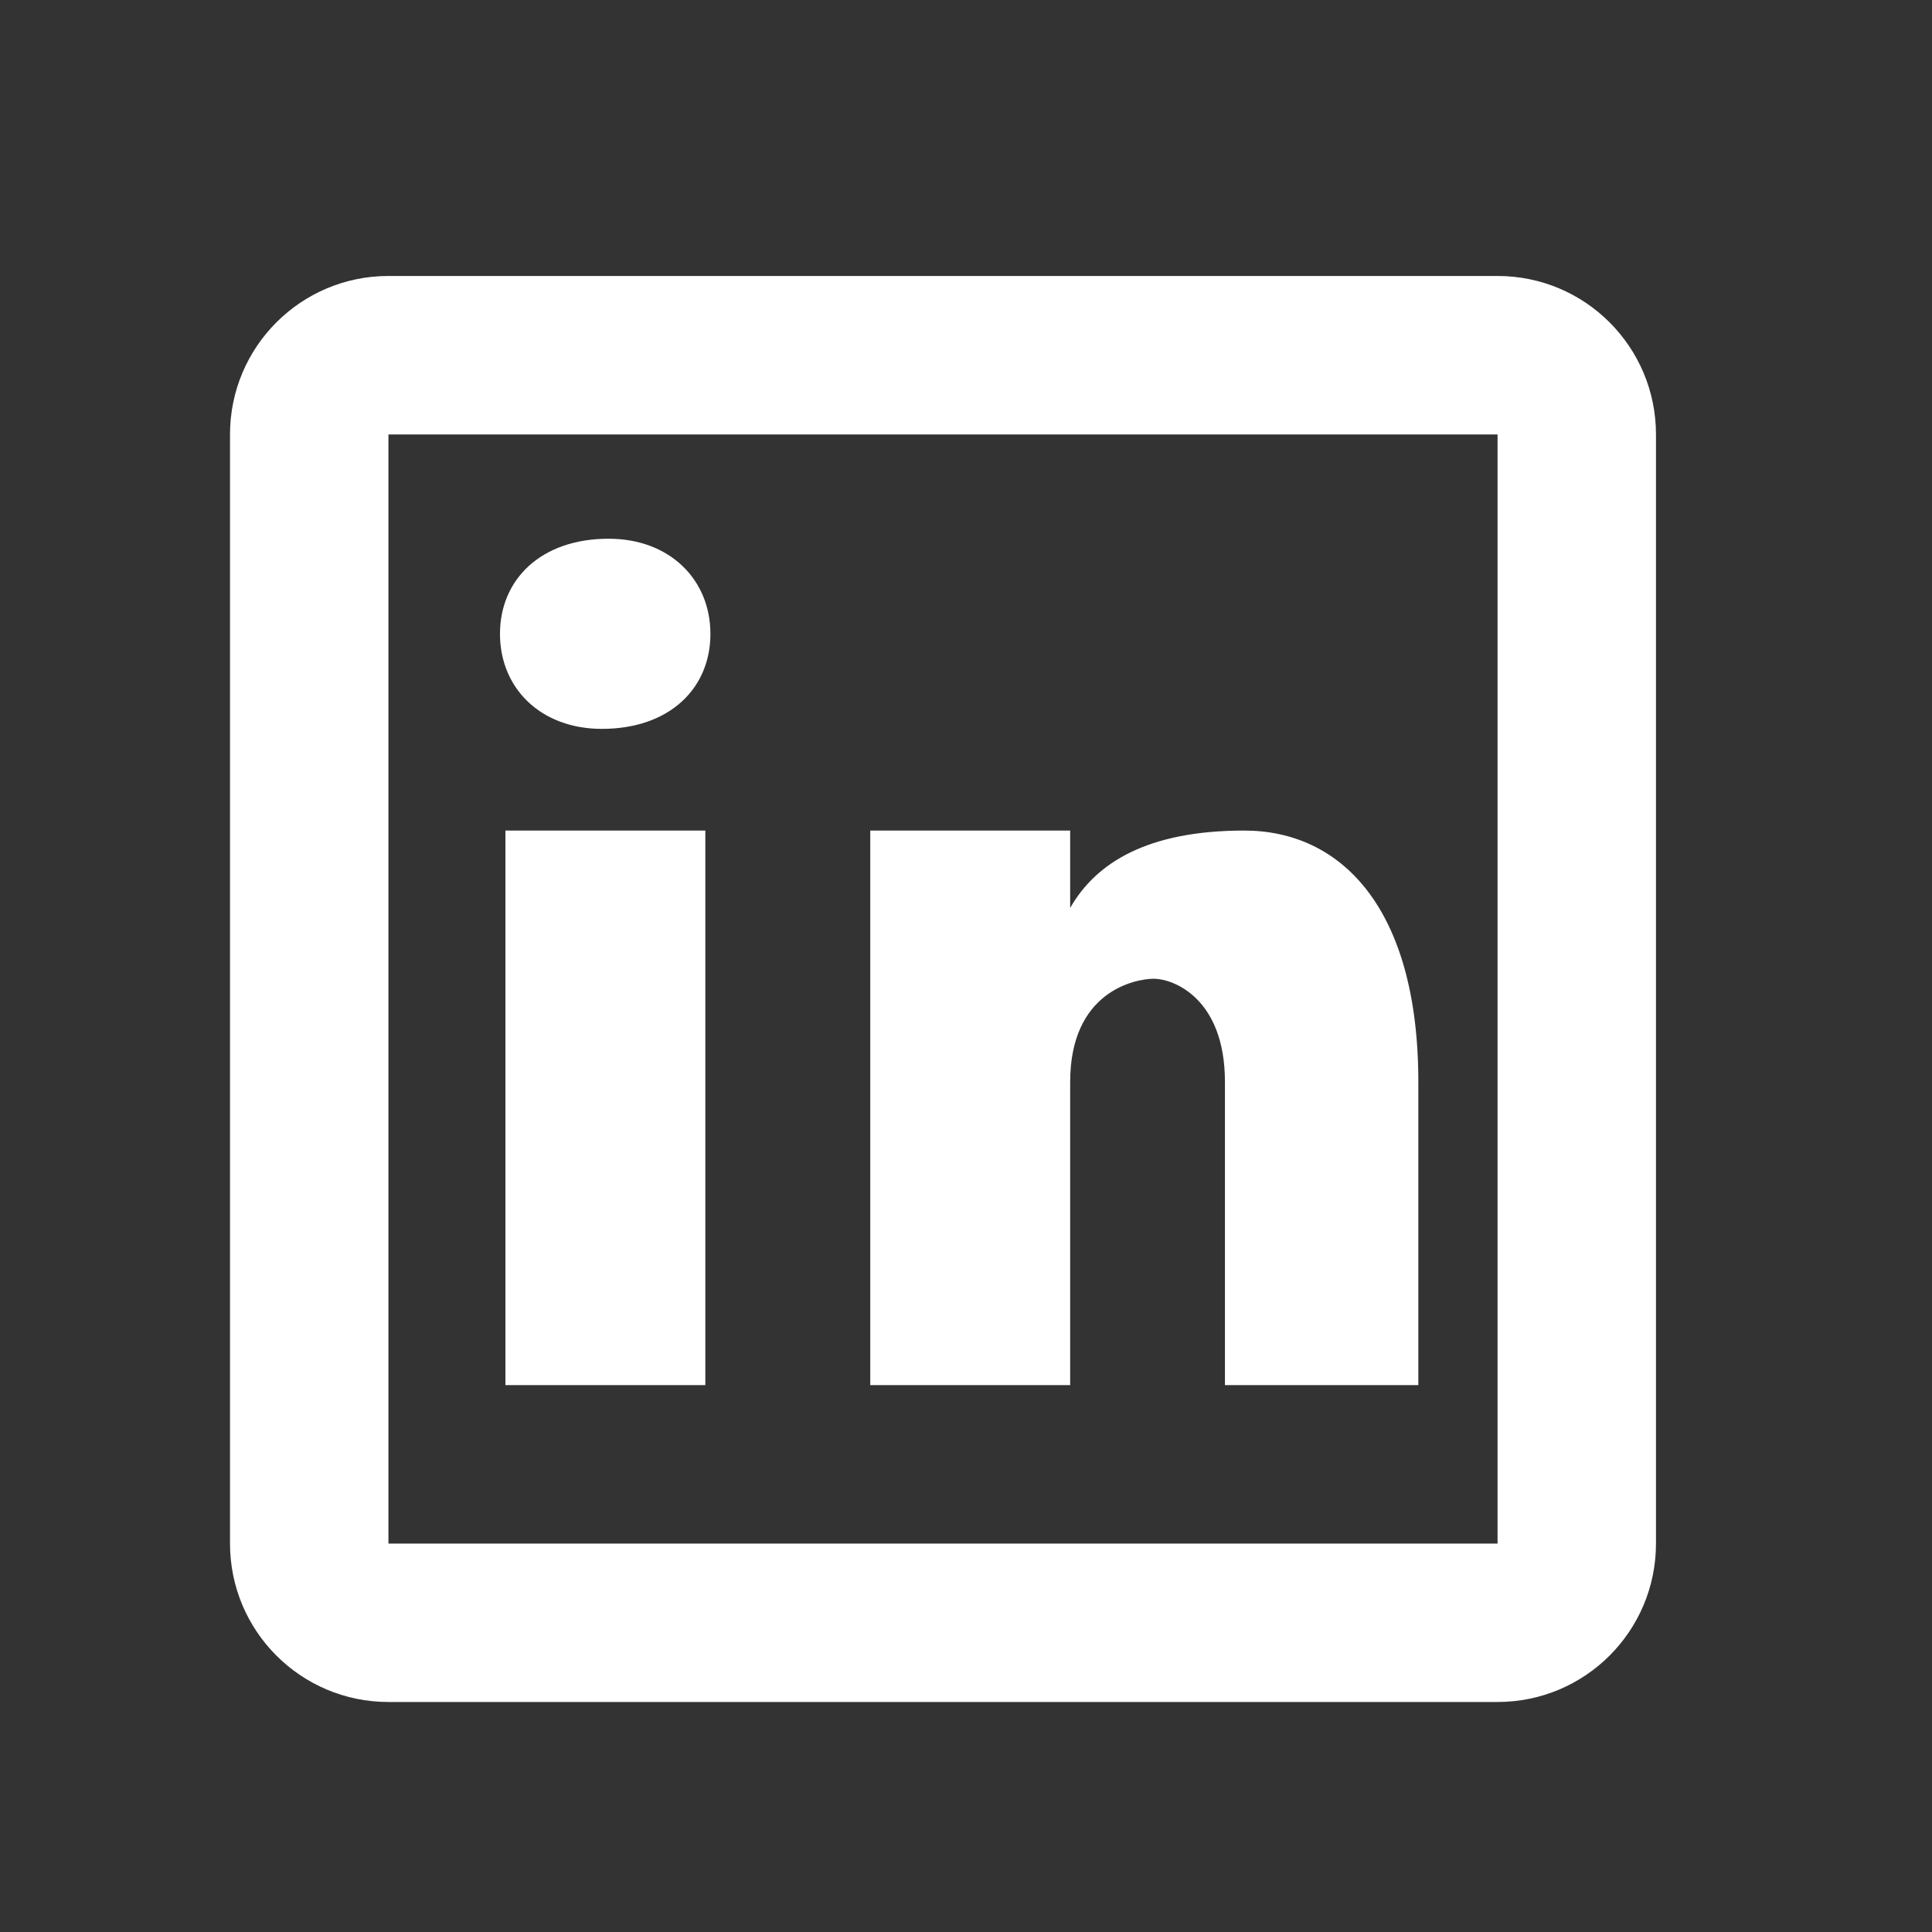<svg width="38" height="38" viewBox="0 0 38 38" fill="none" xmlns="http://www.w3.org/2000/svg">
<rect x="0" y="0" width="38" height="38" fill="#333333" stroke="none"/>
<path d="M7.64 5.428C5.918 5.428 4.524 6.823 4.524 8.545V30.36C4.524 32.081 5.918 33.476 7.64 33.476H29.455C31.177 33.476 32.571 32.081 32.571 30.36V8.545C32.571 6.823 31.177 5.428 29.455 5.428H7.64ZM7.64 8.545H29.455V30.36H7.64V8.545ZM11.971 10.596C10.636 10.596 9.834 11.399 9.834 12.468C9.834 13.537 10.636 14.336 11.837 14.336C13.172 14.336 13.973 13.537 13.973 12.468C13.973 11.399 13.172 10.596 11.971 10.596ZM9.941 16.336V27.243H13.873V16.336H9.941ZM17.117 16.336V27.243H21.049V21.281C21.049 19.506 22.316 19.251 22.696 19.251C23.076 19.251 24.093 19.633 24.093 21.281V27.243H27.897V21.281C27.897 17.858 26.376 16.336 24.473 16.336C22.57 16.336 21.556 16.969 21.049 17.858V16.336H17.117Z" fill="white"/>
</svg>
